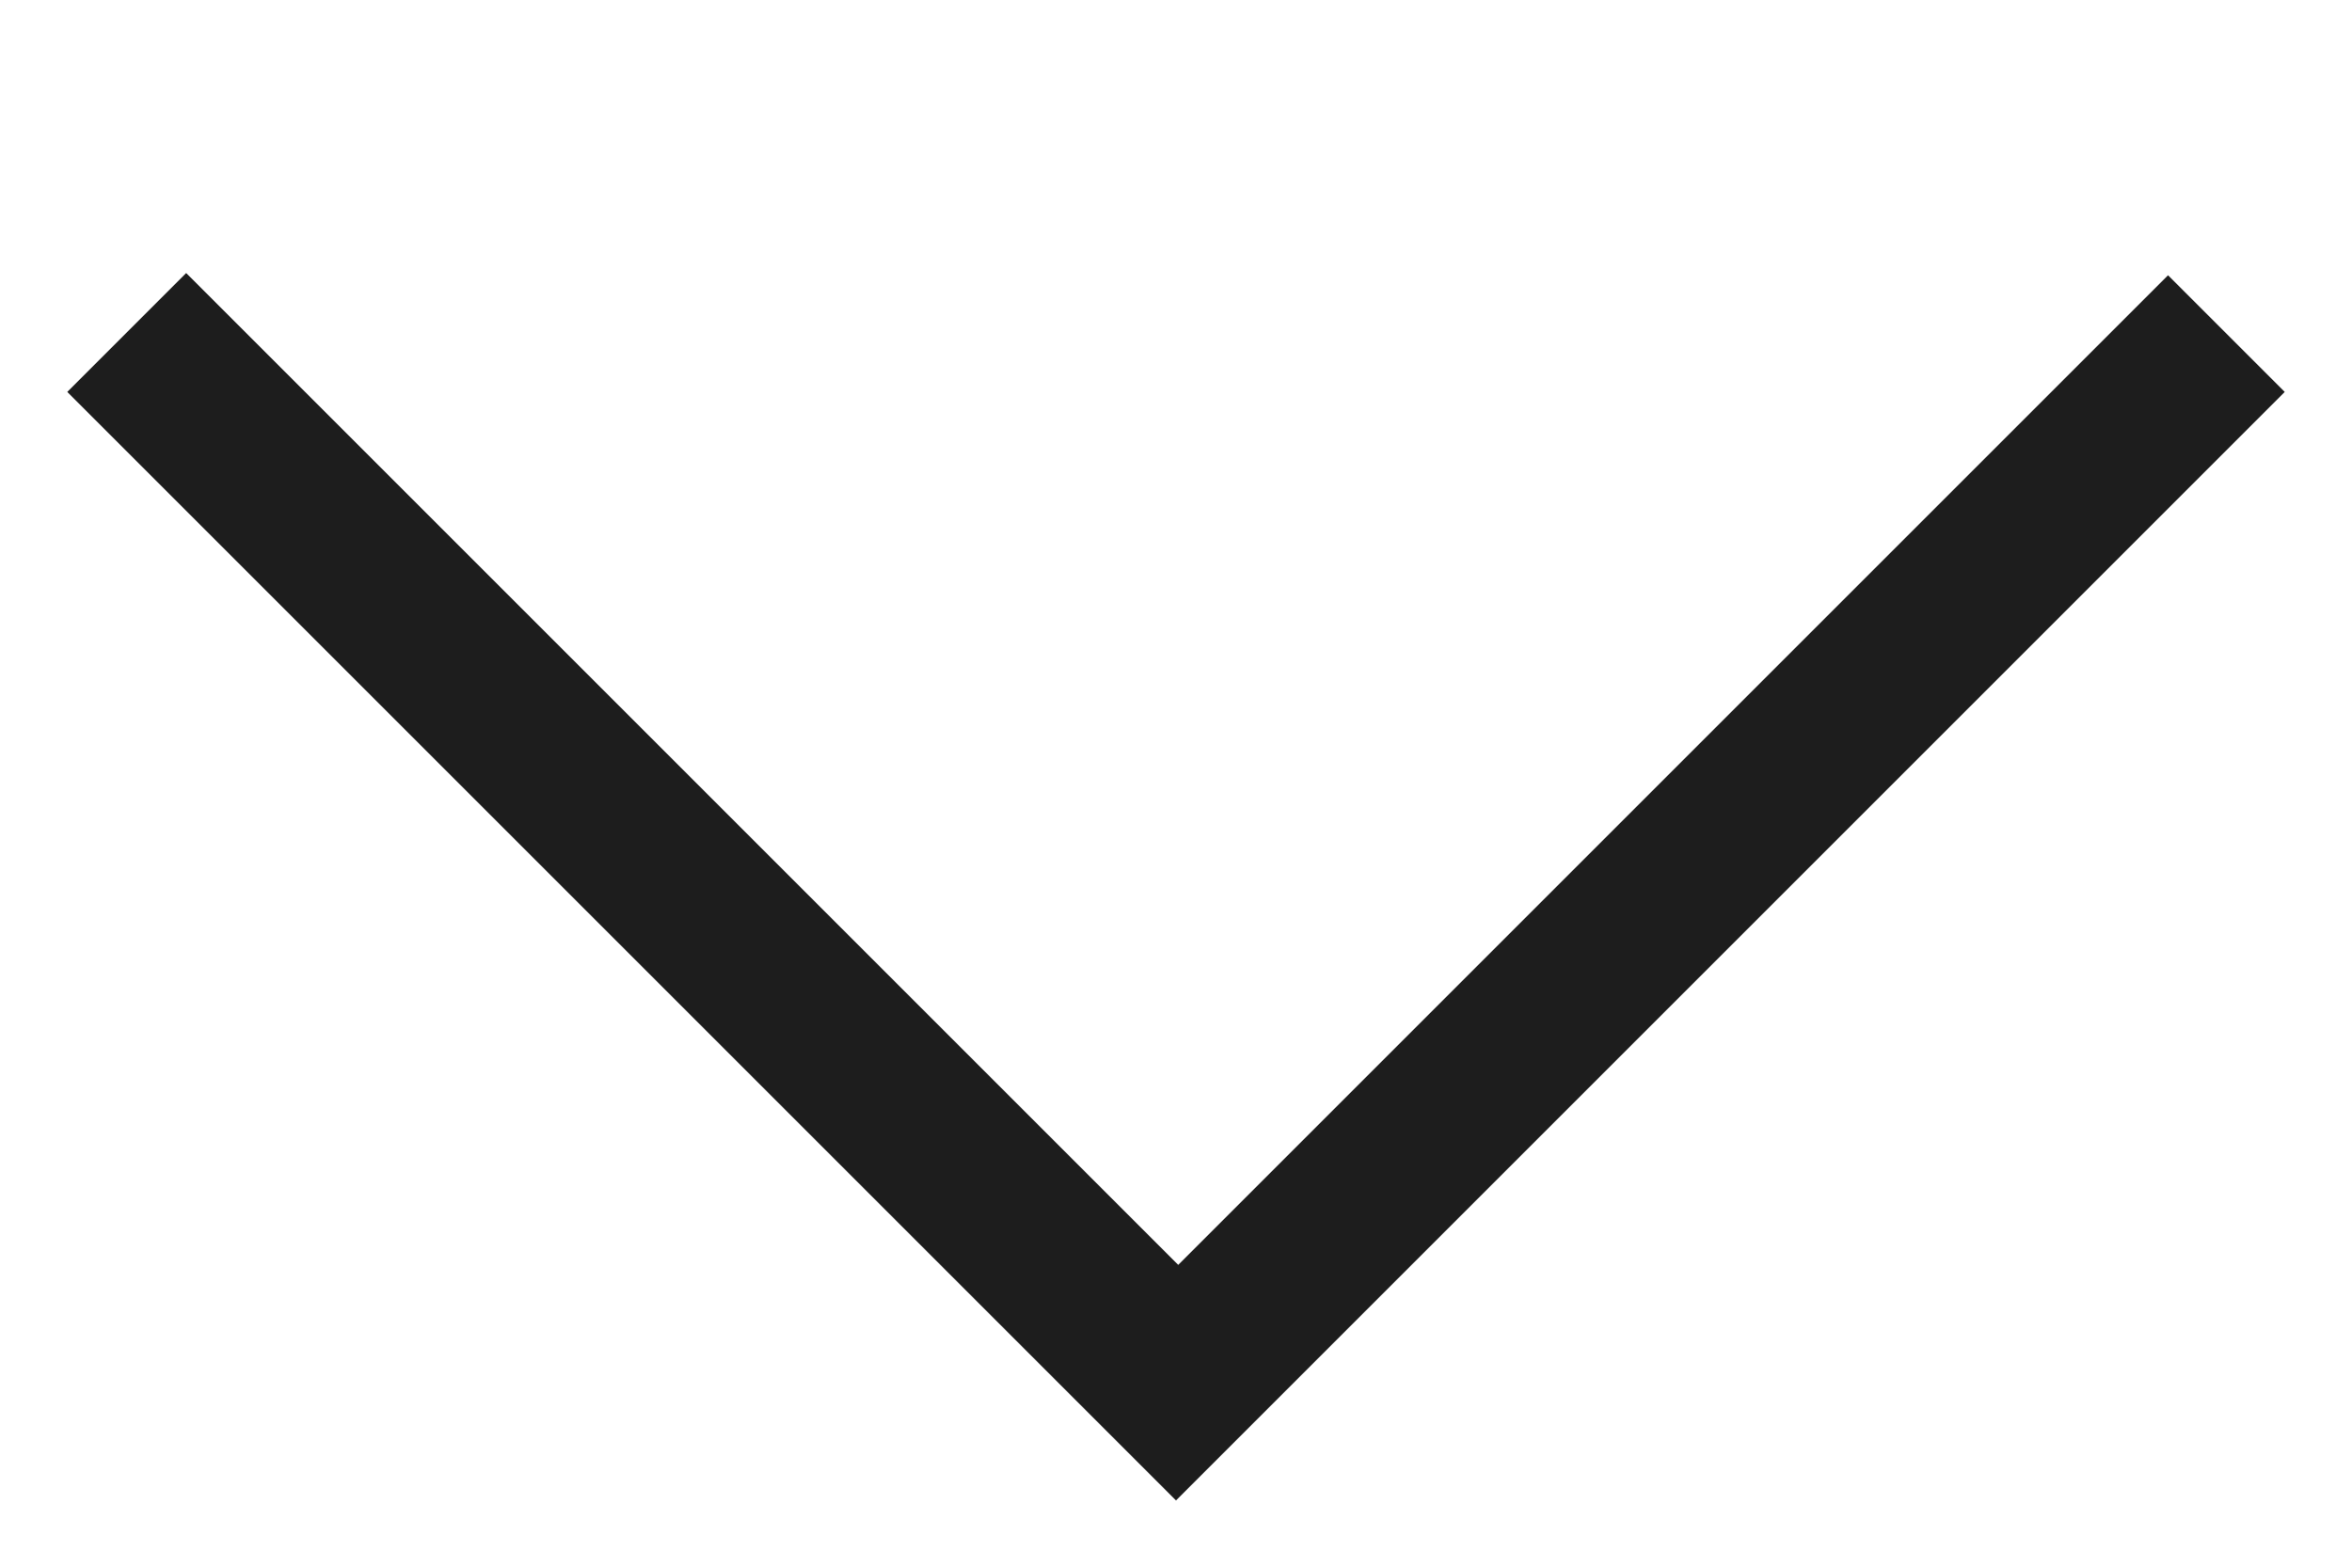 <?xml version="1.0" encoding="UTF-8"?>
<svg width="6px" height="4px" viewBox="0 0 6 4" version="1.1" xmlns="http://www.w3.org/2000/svg" xmlns:xlink="http://www.w3.org/1999/xlink">
    <!-- Generator: Sketch 49 (51002) - http://www.bohemiancoding.com/sketch -->
    <title>next</title>
    <desc>Created with Sketch.</desc>
    <defs></defs>
    <g id="Page-1" stroke="none" stroke-width="1" fill="none" fill-rule="evenodd">
        <g id="Desktop-HD" transform="translate(-1404, -30)" fill="#1D1D1D">
            <g id="Header" transform="translate(0, -1)">
                <g id="User" transform="translate(1309, 20)">
                    <polygon id="next" transform="translate(98, 12) rotate(225) translate(-98, -12) " points="96 14 96 10 100 10 100 10.429 96.421 10.429 96.421 14"></polygon>
                </g>
            </g>
        </g>
    </g>
</svg>